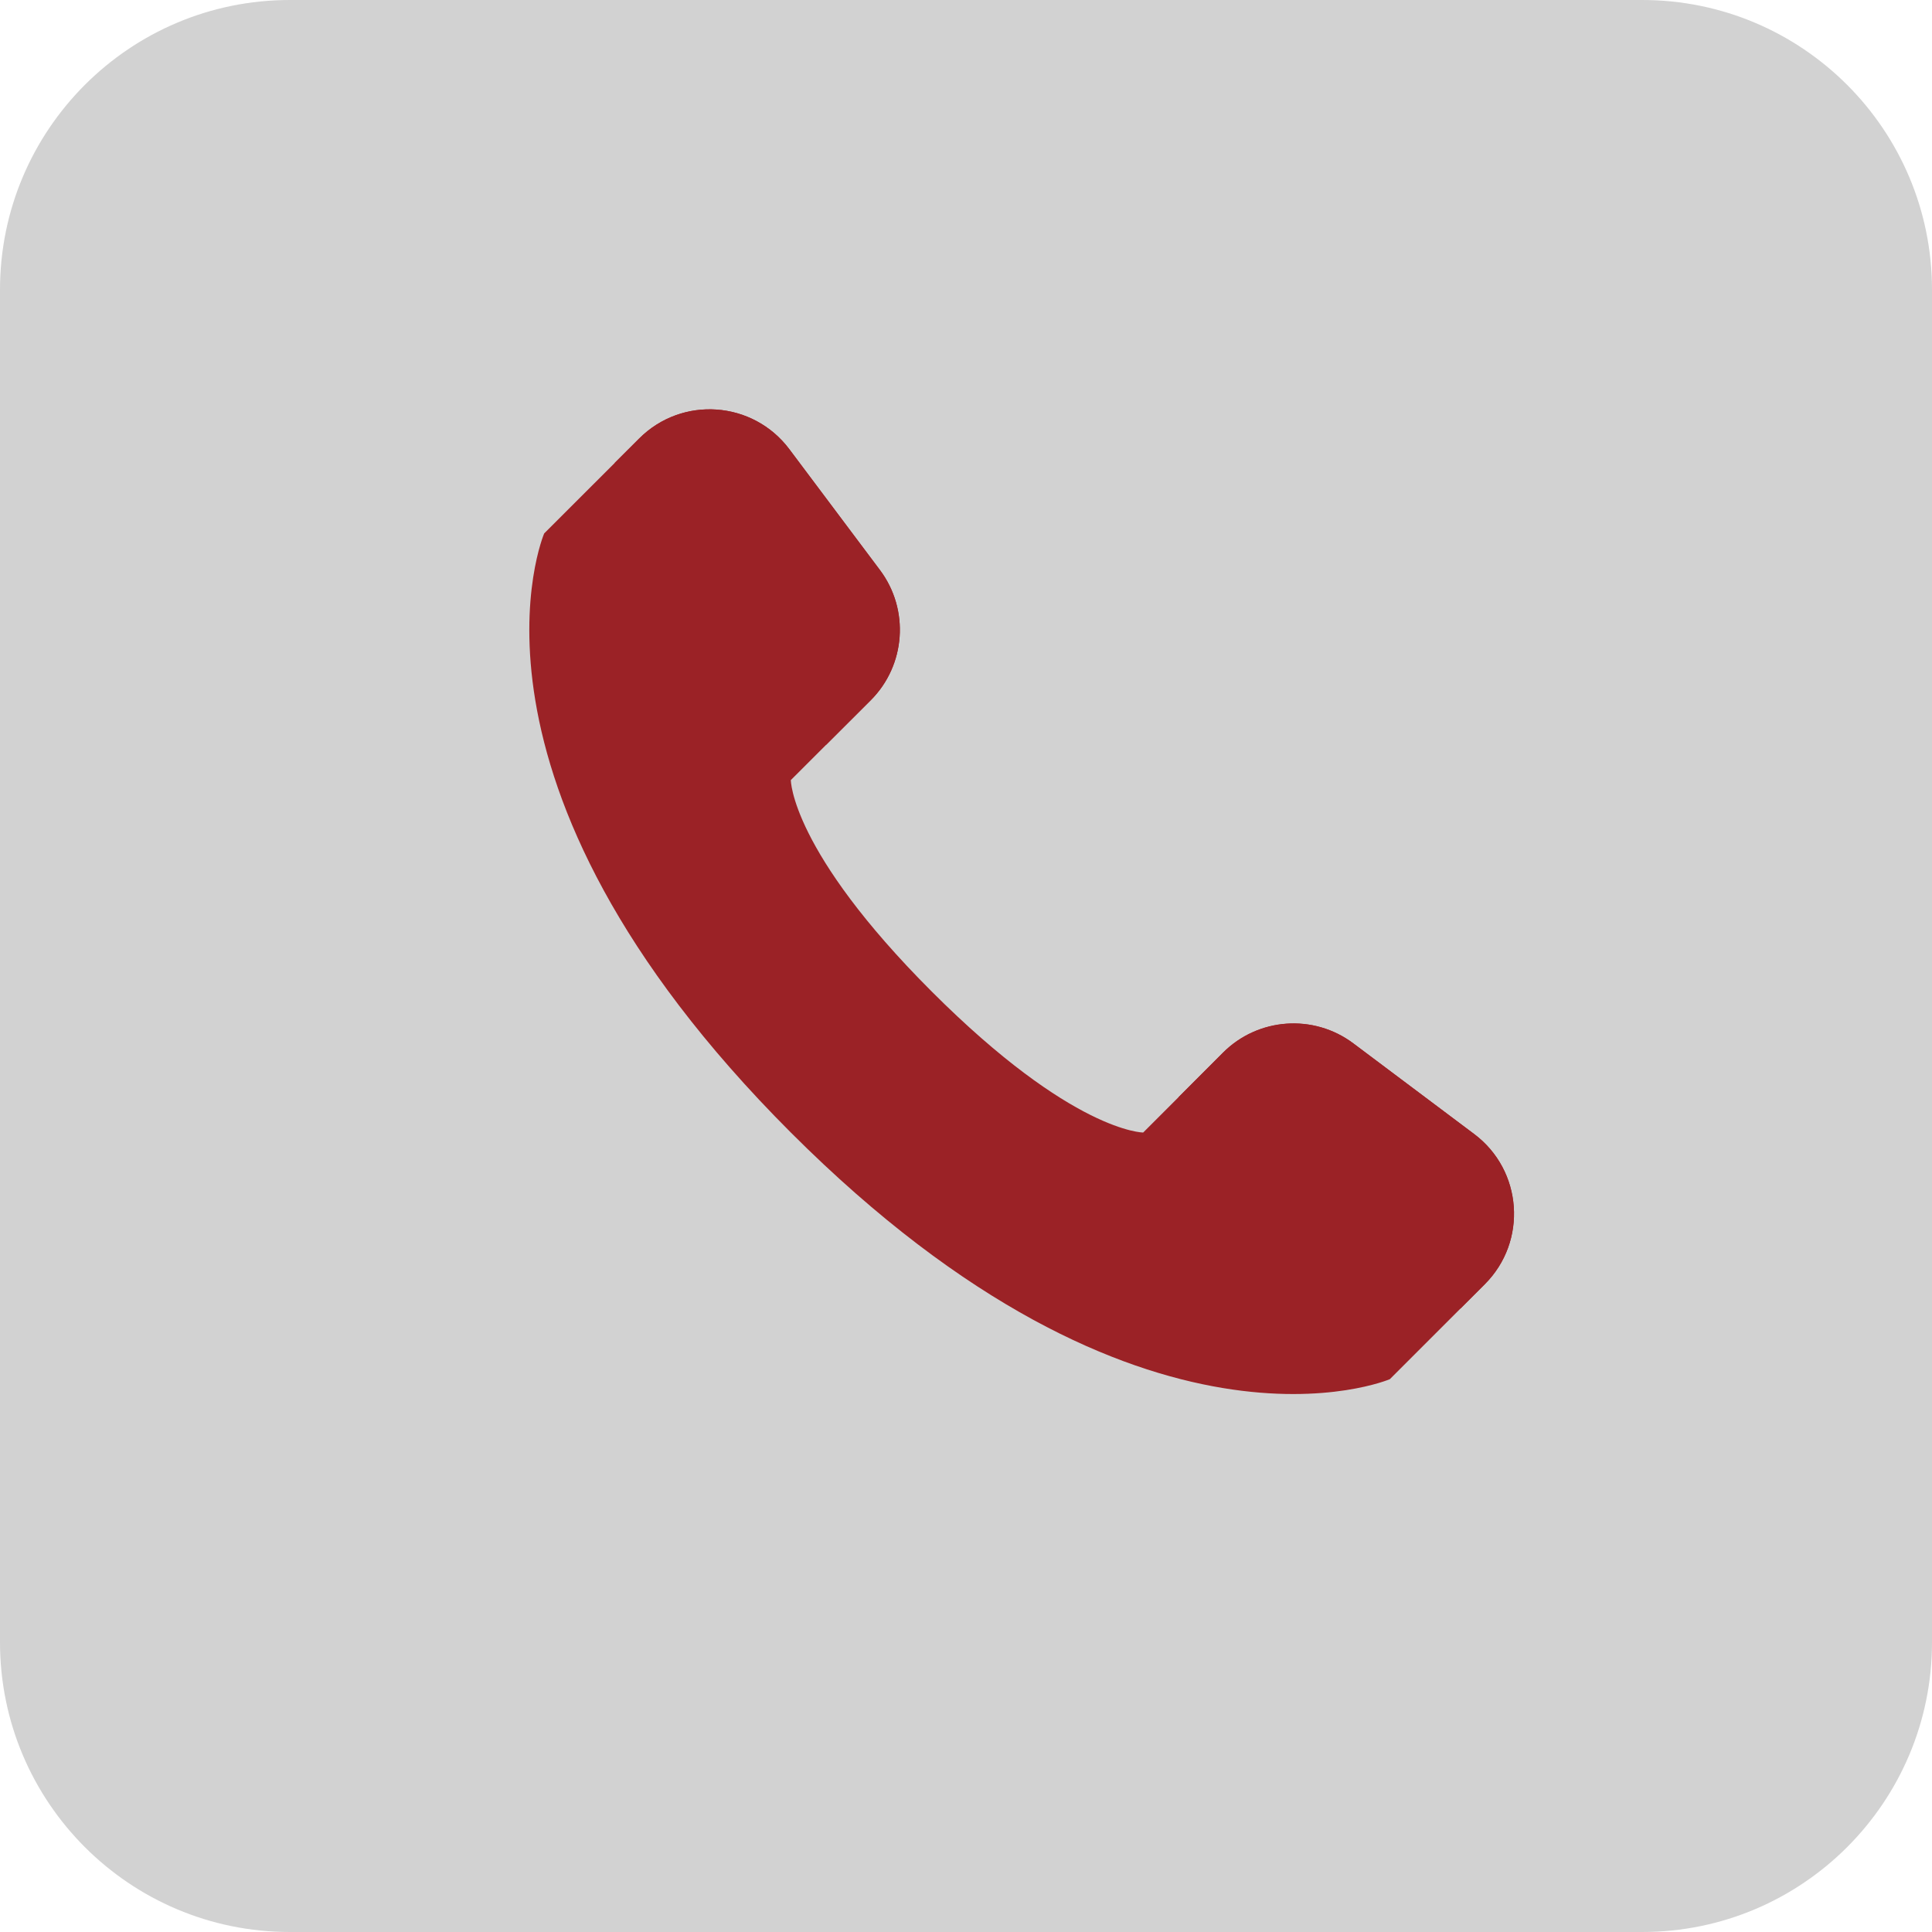 <svg width="21" height="21" viewBox="0 0 21 21" fill="none" xmlns="http://www.w3.org/2000/svg">
<path d="M0 3.15C0 1.41 1.41 0 3.15 0H17.85C19.59 0 21 1.41 21 3.15V17.85C21 19.59 19.59 21 17.85 21H3.15C1.41 21 0 19.59 0 17.85V3.15Z" fill="#D2D2D2"/>
<path d="M16.139 13.959L15.107 14.991C15.107 14.991 12.426 16.14 8.596 12.31C4.766 8.479 5.915 5.798 5.915 5.798L6.947 4.767C7.413 4.3 8.184 4.355 8.58 4.883L9.564 6.196C9.888 6.627 9.845 7.231 9.464 7.612L8.596 8.479C8.596 8.479 8.596 9.246 10.128 10.778C11.66 12.31 12.426 12.31 12.426 12.31L13.294 11.442C13.675 11.061 14.279 11.018 14.71 11.341L16.023 12.326C16.551 12.722 16.605 13.493 16.139 13.959Z" fill="#9B2226"/>
<path d="M6.947 4.767L6.681 5.032L8.979 8.096L9.464 7.612C9.845 7.231 9.888 6.627 9.565 6.196L8.58 4.883C8.184 4.355 7.413 4.3 6.947 4.767Z" fill="#9B2226"/>
<path d="M16.14 13.958L15.874 14.224L12.81 11.926L13.294 11.441C13.675 11.06 14.279 11.017 14.71 11.341L16.023 12.326C16.551 12.721 16.606 13.492 16.14 13.958Z" fill="#9B2226"/>
</svg>
